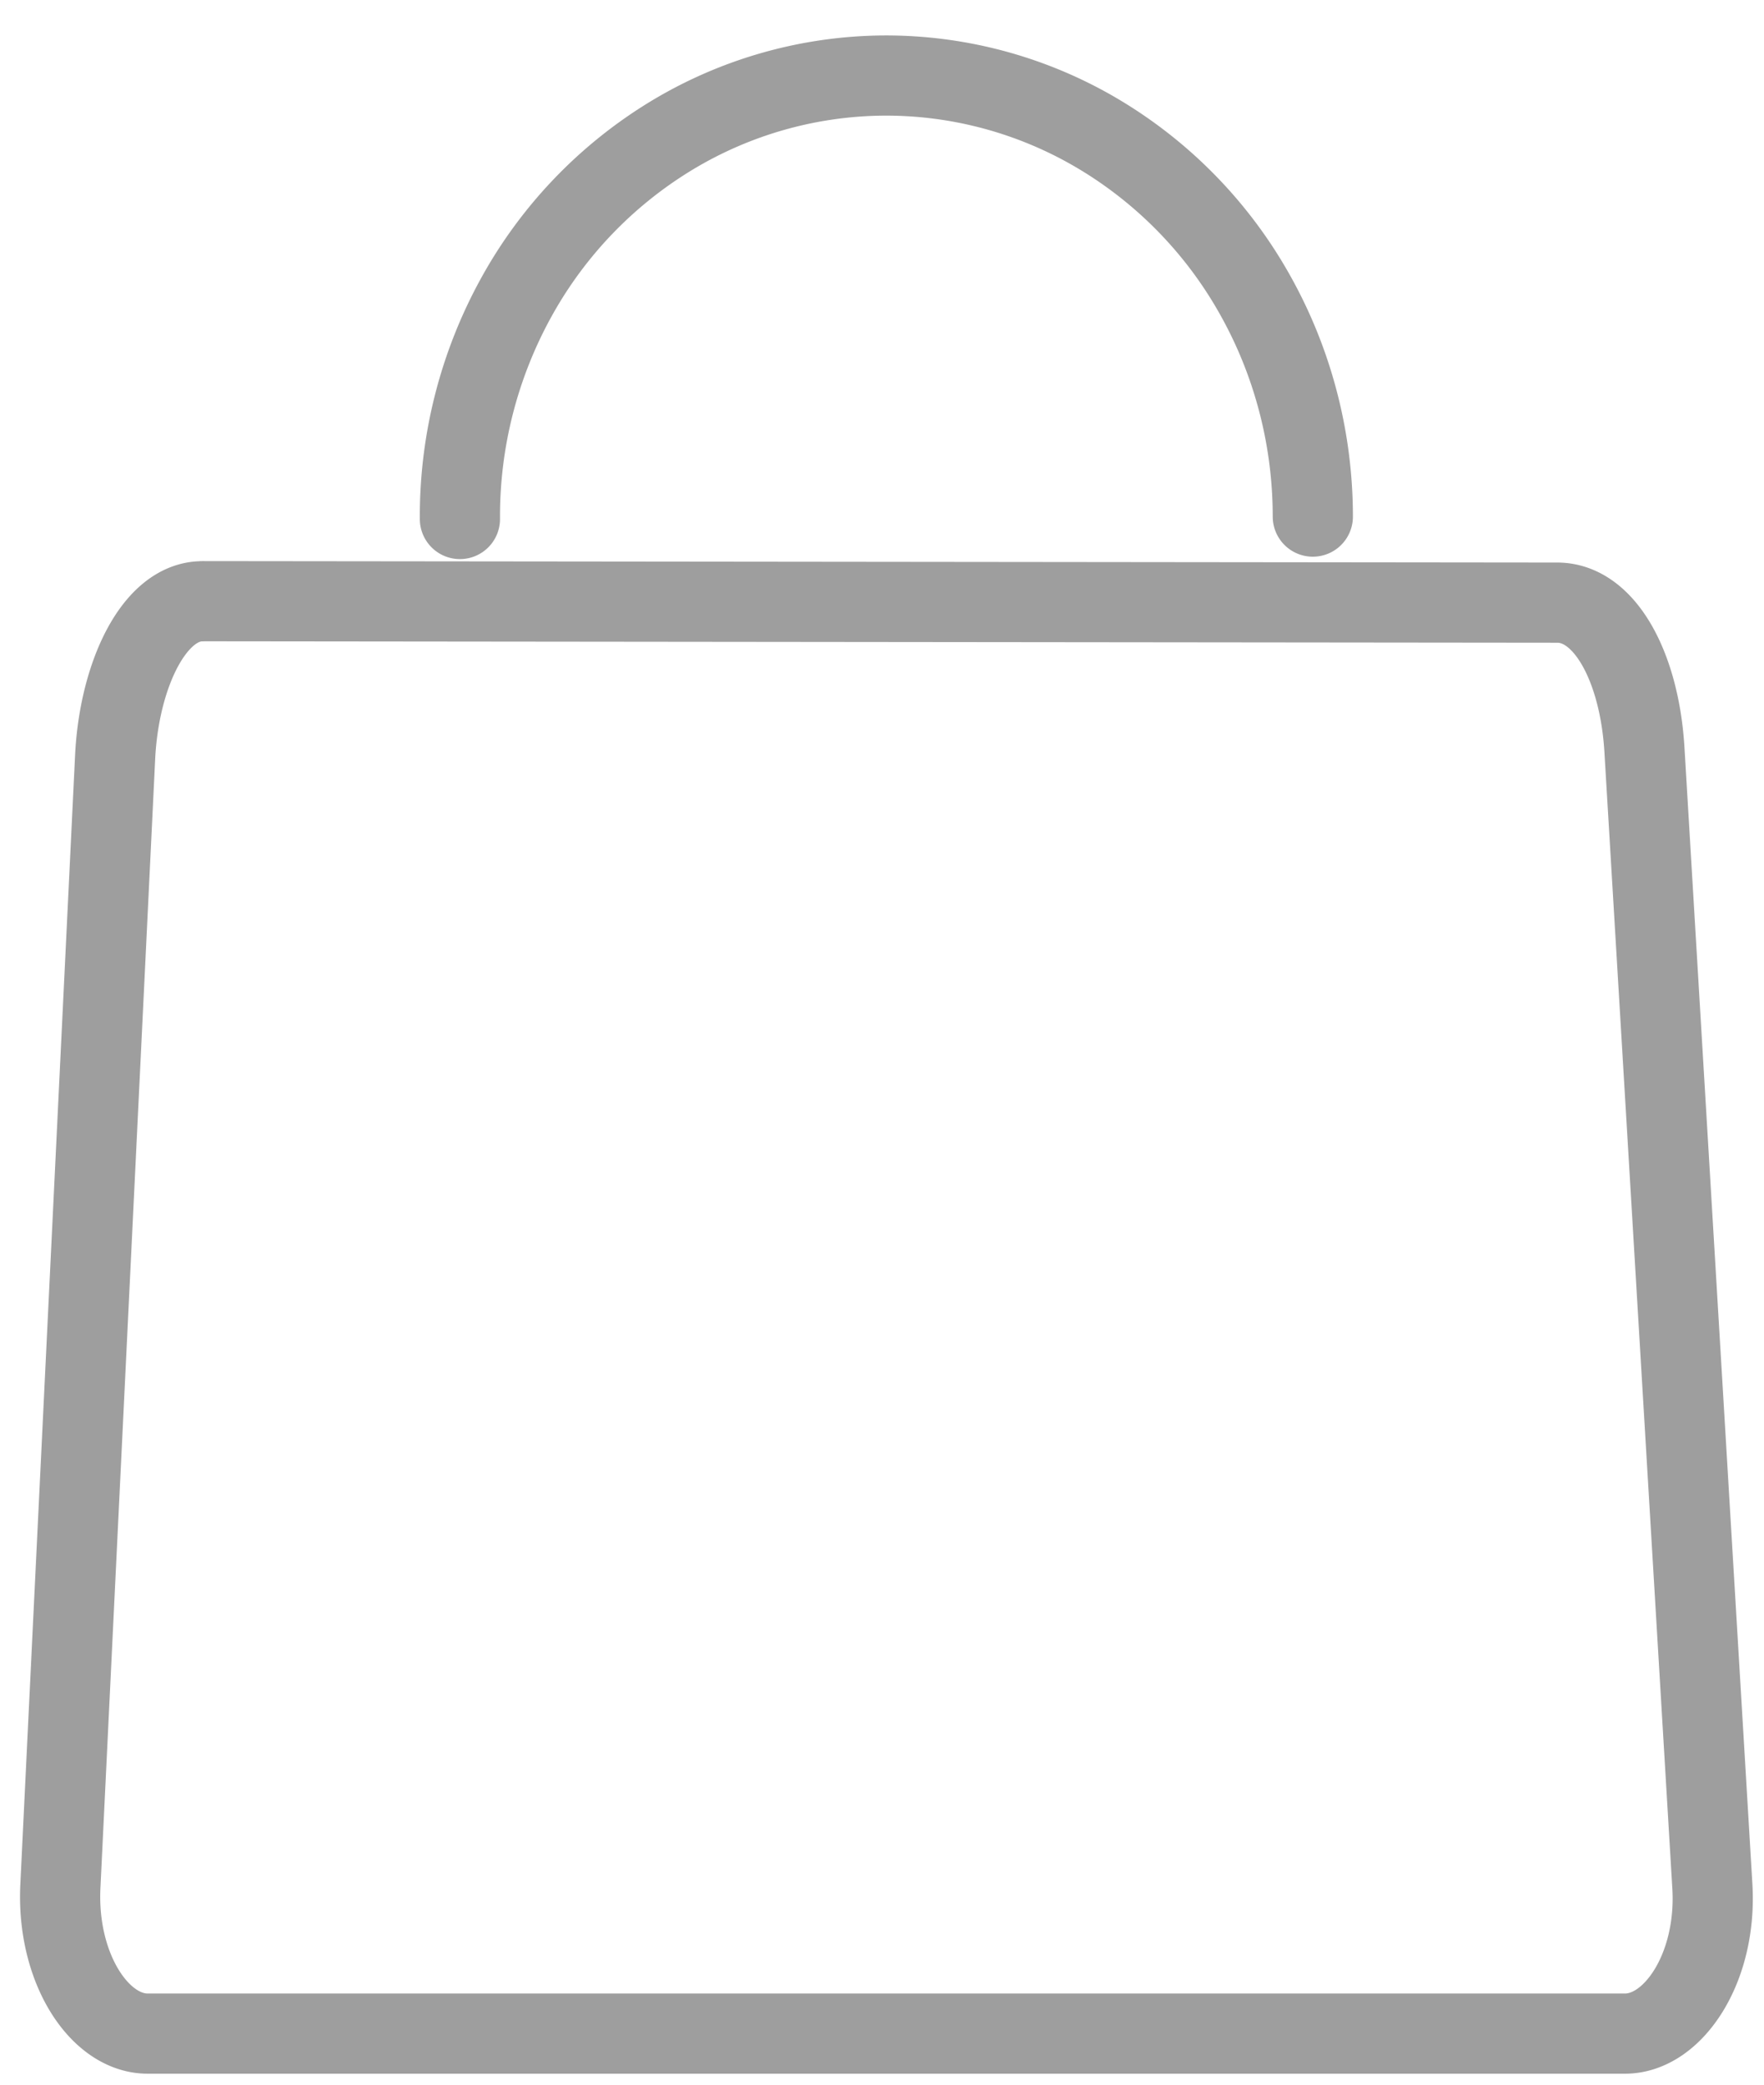 <svg width="22" height="26" fill="none" xmlns="http://www.w3.org/2000/svg"><path d="m2.524 7.498 16.897.018c.603 0 1.028.821 1.088 1.837l.847 14.173c.06 1.016-.486 1.837-1.089 1.837H1.841c-.603 0-1.137-.82-1.088-1.837L1.436 9.44c.05-1.017.485-1.942 1.088-1.941zM16.373 6.443c0-.967-.247-1.918-.715-2.755a5.413 5.413 0 0 0-1.953-2.014A5.185 5.185 0 0 0 11.04.942a5.186 5.186 0 0 0-2.662.747 5.416 5.416 0 0 0-1.942 2.025 5.647 5.647 0 0 0-.7 2.759" stroke="#9E9E9E" stroke-linecap="round" stroke-linejoin="round"/></svg>